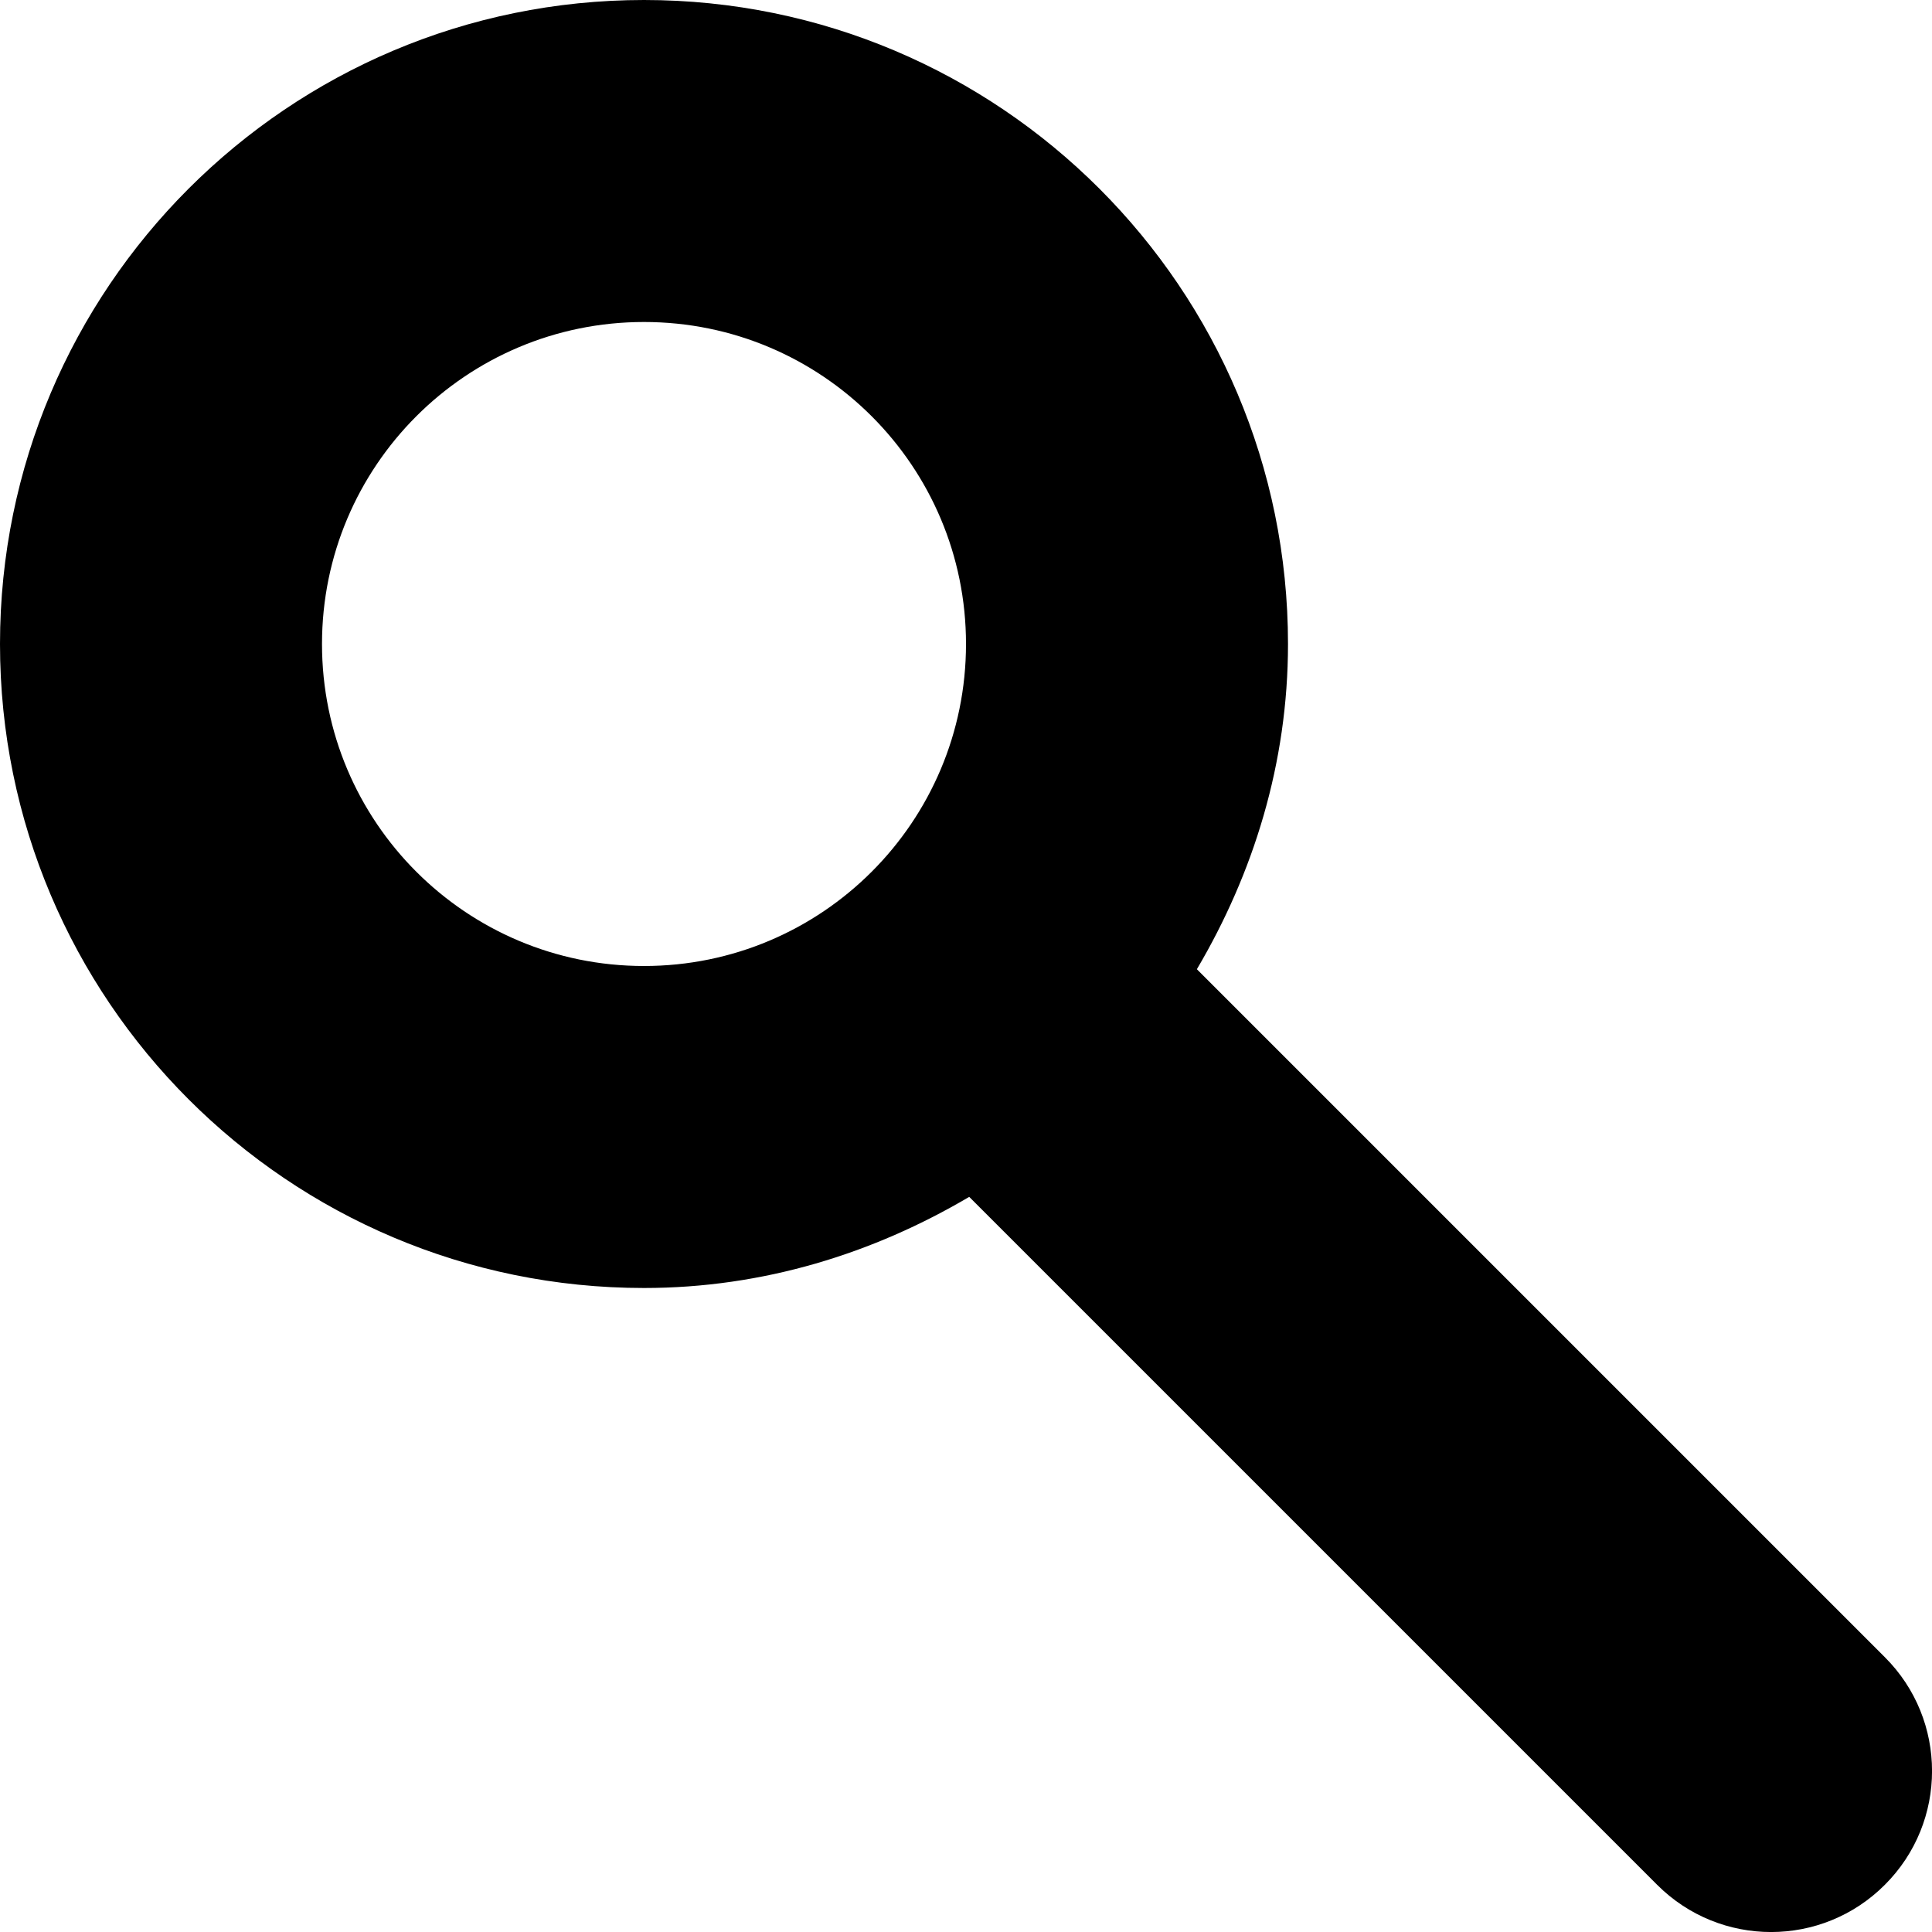 <svg version="1.1"  xmlns="http://www.w3.org/2000/svg" xmlns:xlink="http://www.w3.org/1999/xlink" x="0px" y="0px"
	 viewBox="0 0 12 12" enable-background="new 0 0 12 12" xml:space="preserve">
<path id="search_12" d="M11.707,10.293L7.434,6.02C7.785,5.425,8,4.741,8,4c0-2.209-1.791-4-4-4S0,1.791,0,4s1.791,4,4,4
	c0.741,0,1.425-0.215,2.02-0.566l4.273,4.273c0.391,0.391,1.024,0.391,1.414,0C12.098,11.317,12.098,10.683,11.707,10.293z M2,4
	c0-1.105,0.895-2,2-2s2,0.895,2,2S5.105,6,4,6S2,5.105,2,4z"/>
</svg>
